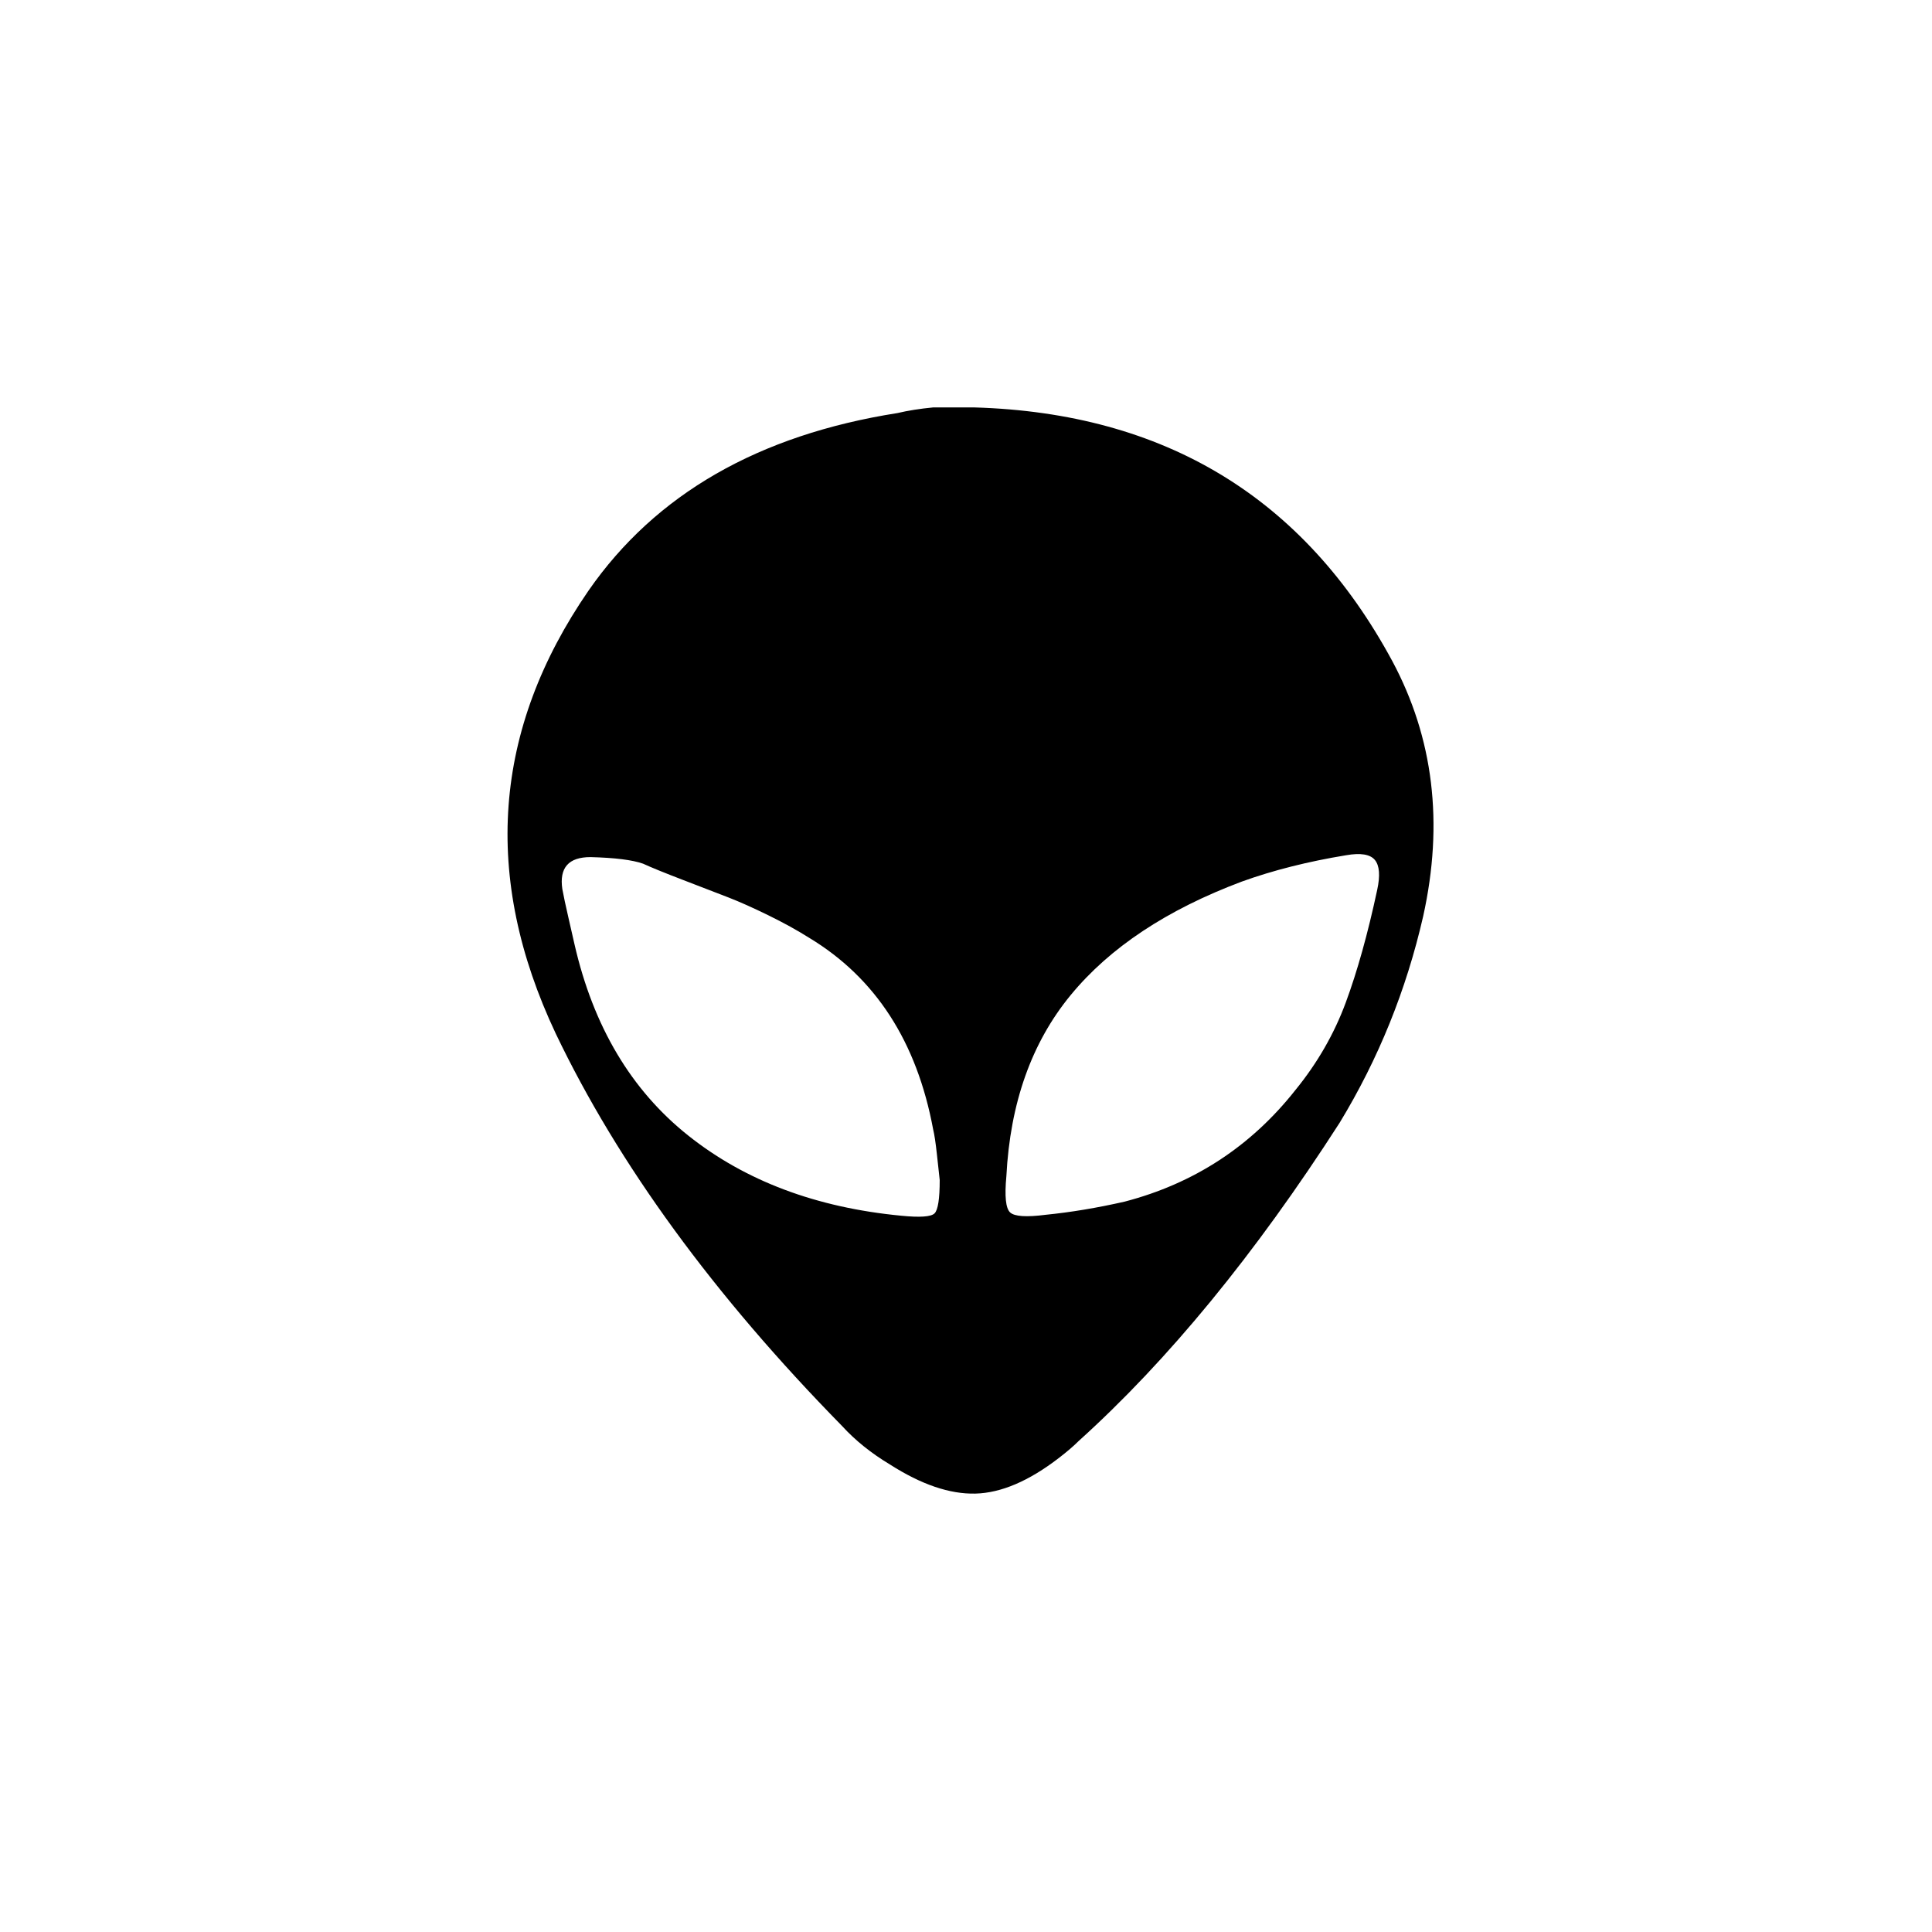 <?xml version="1.0" standalone="no"?>
<!DOCTYPE svg PUBLIC "-//W3C//DTD SVG 1.1//EN" "http://www.w3.org/Graphics/SVG/1.1/DTD/svg11.dtd" >
<svg xmlns="http://www.w3.org/2000/svg" xmlns:xlink="http://www.w3.org/1999/xlink" version="1.1" width="2048" height="2048" viewBox="-10 0 2058 2048">
   <path fill="currentColor"
d="M582 1096q-118 -250 35 -472q107 -154 329 -189q17 -4 38 -6h44q304 9 445 270q66 123 33 272q-27 118 -89 220q-135 210 -278 339q-8 8 -21 18q-48 37 -89 38t-91 -31q-30 -18 -51 -41q-205 -209 -305 -418zM589 942q2 11 6.5 30.5t6.5 28.5q30 131 121 203.5t227 85.5
q30 3 35.5 -2.5t5.5 -35.5q-1 -9 -3 -27.5t-4 -26.5q-26 -140 -132 -204q-19 -12 -43.5 -24t-42.5 -19t-48 -18.5t-43 -17.5q-17 -6 -56 -7q-35 0 -30 34zM1062 1248q-3 32 4 38.5t38 2.5q40 -4 84 -14q111 -29 182 -119q35 -43 53.5 -93t33.5 -120q5 -23 -2.5 -32t-30.5 -5
q-61 10 -111 28q-120 45 -182.5 121t-68.5 193z" />
</svg>
